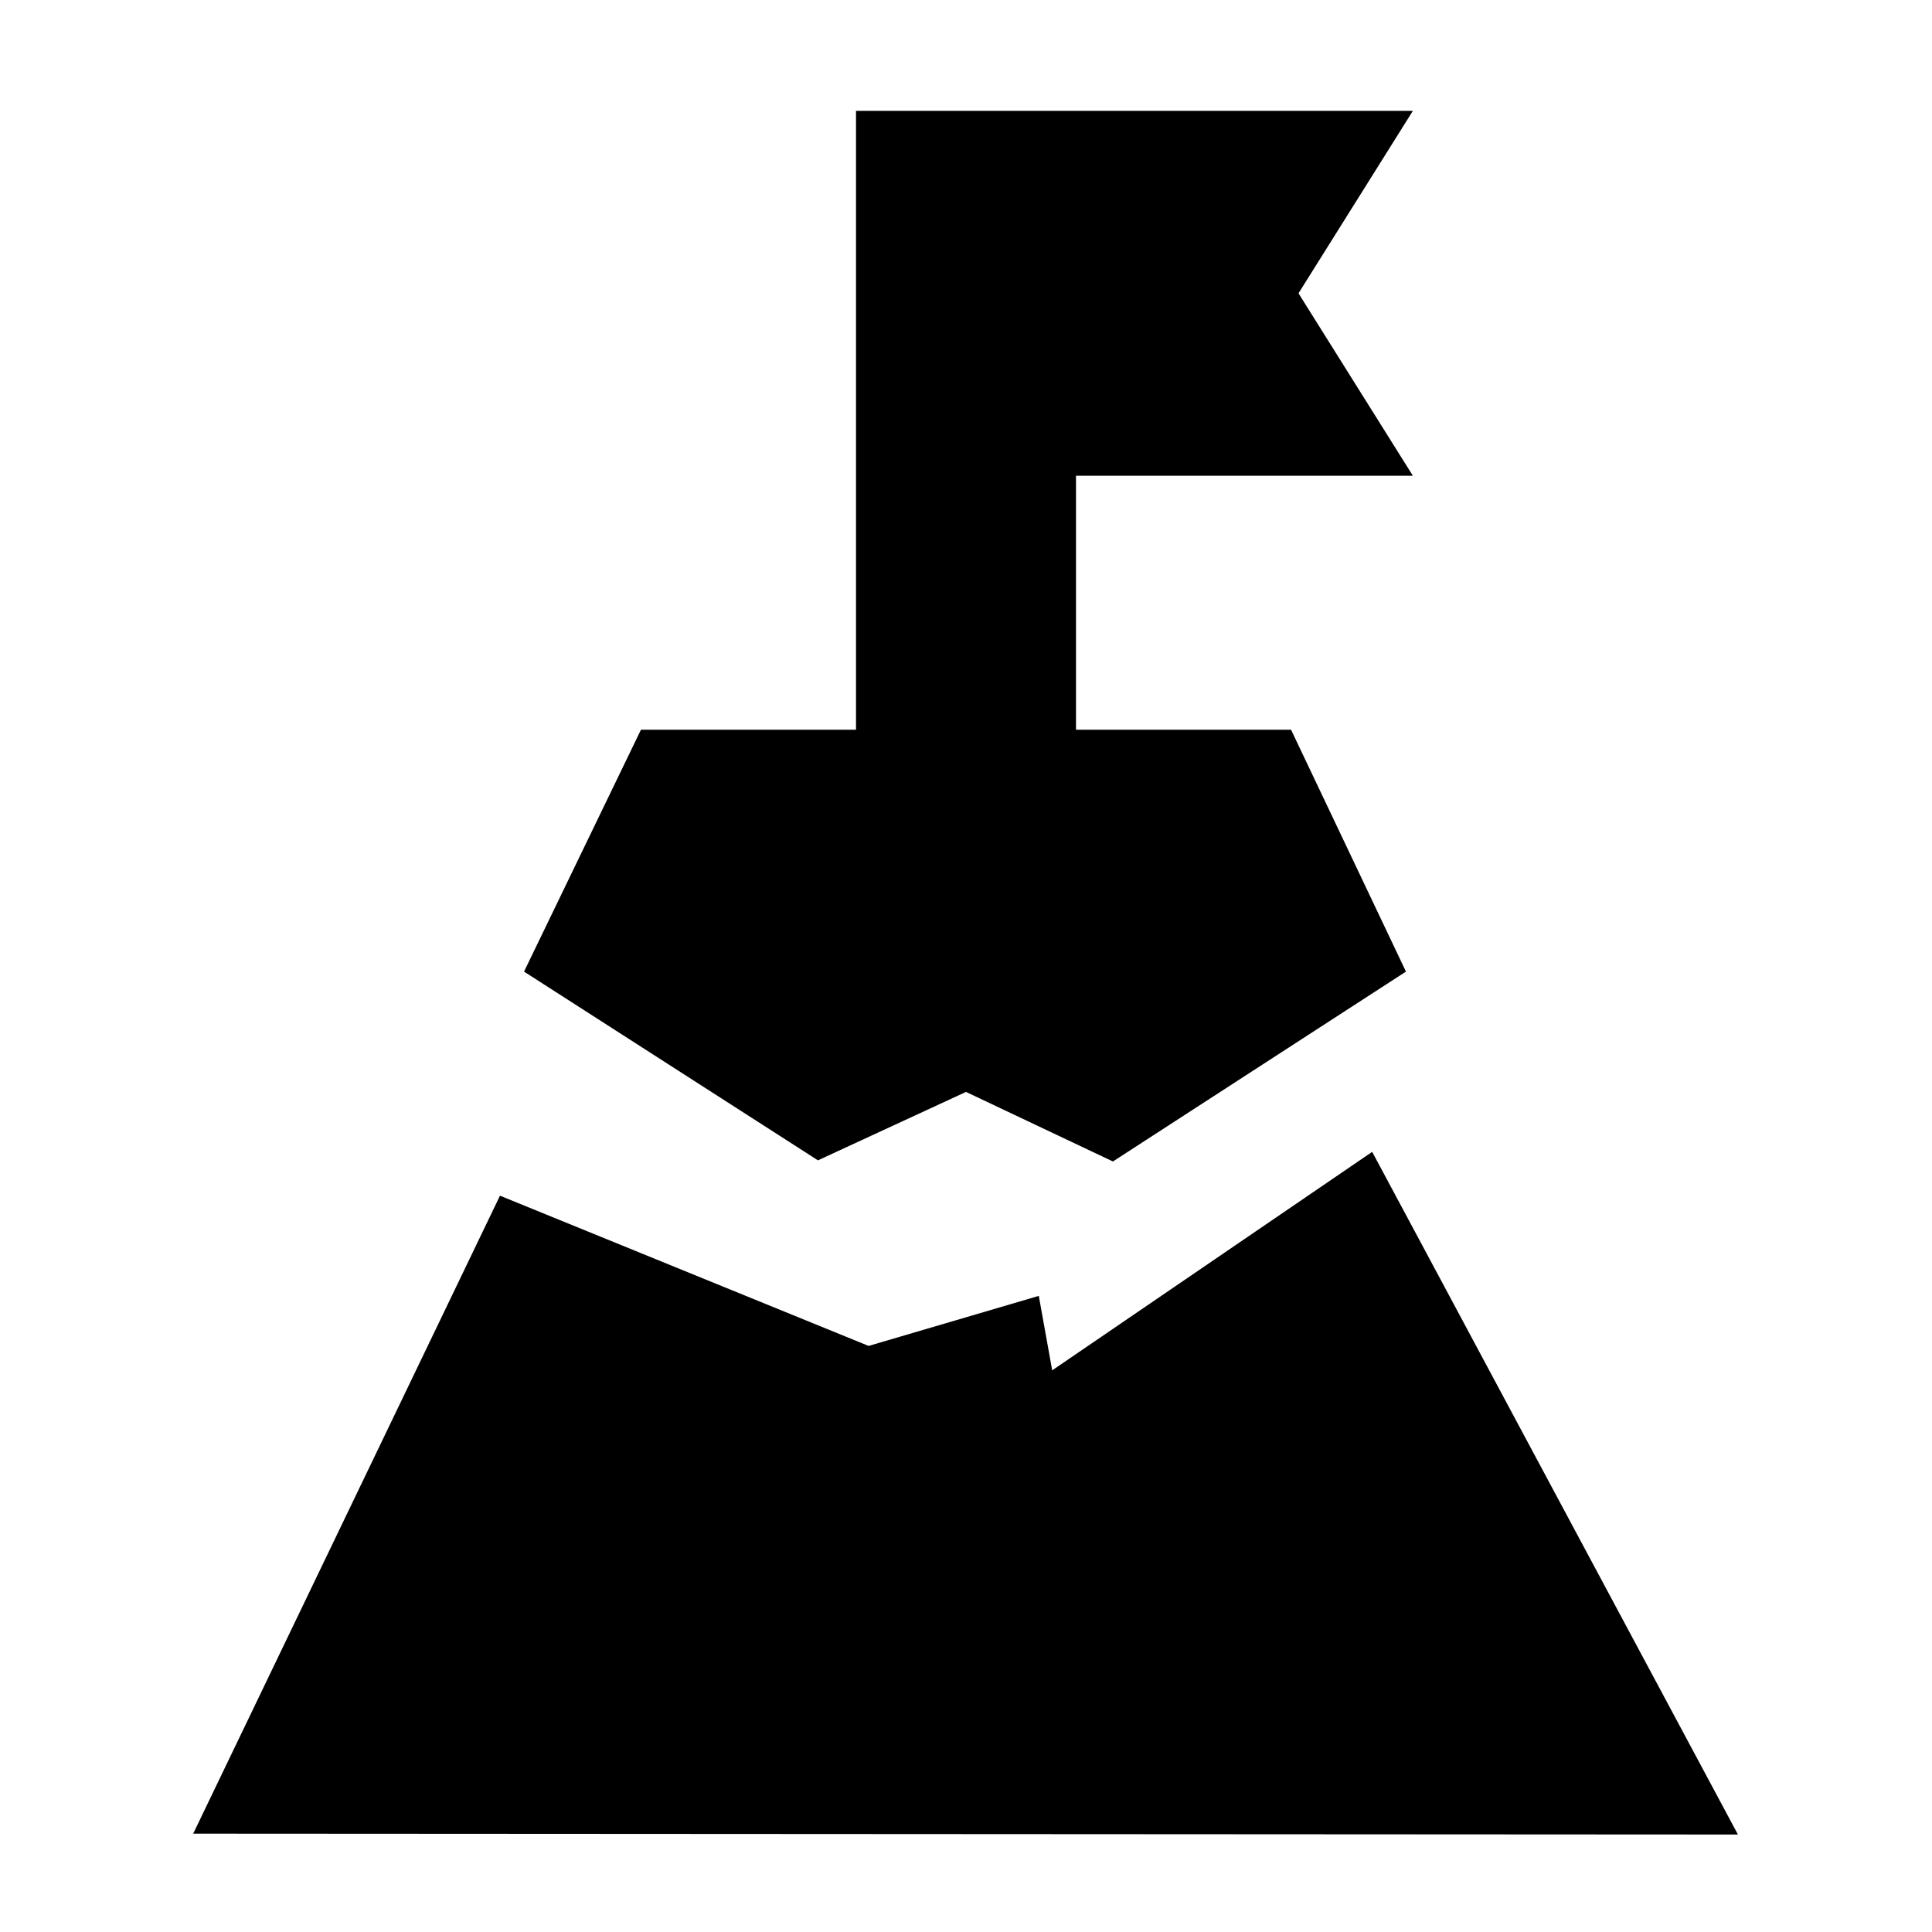 <svg xmlns="http://www.w3.org/2000/svg" height="20" viewBox="0 -960 960 960" width="20"><path d="m480-417.434-73.565 34-146.044-93.783 58.087-120.174h106.87v-307.522h276.696l-56.826 90.652 56.826 90.652H534.652v126.218h106.87l57.087 120.174L553-382.869l-73-34.565Zm42.826 138.347 159-108.565L863.565-48.434 96-48.87l152.435-317 183.174 74.652 84.565-24.87 6.652 37Z"/></svg>